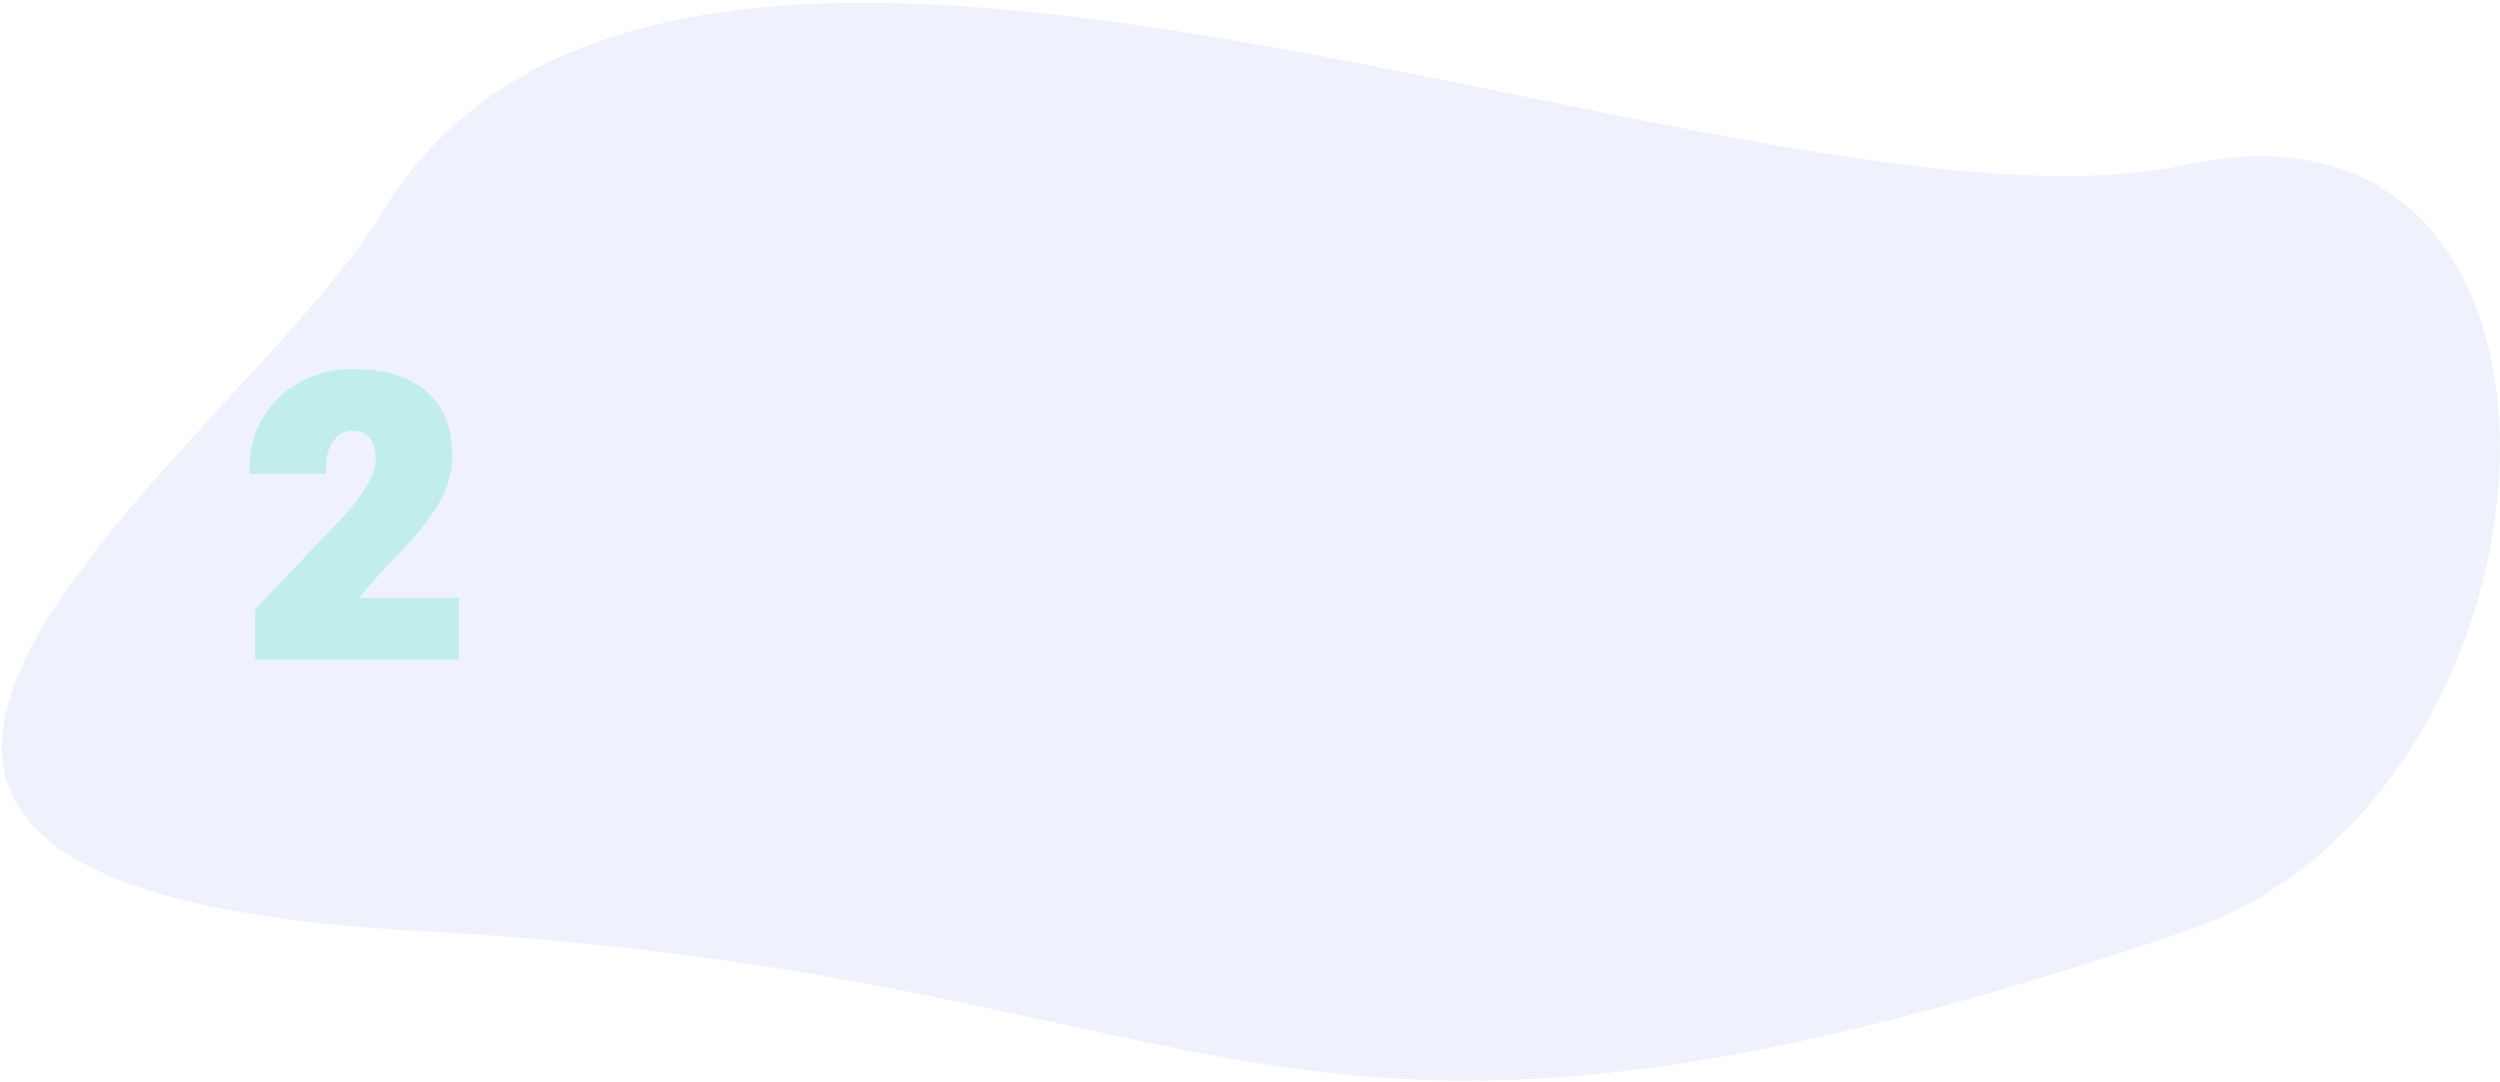 <svg viewBox="0 0 779 337" fill="none" xmlns="http://www.w3.org/2000/svg">
<path opacity="0.7" d="M118.798 66.676C210.864 -86.894 544.442 80.6 681.283 51.322C818.125 22.044 804.701 248.273 681.284 290.095C393.406 387.647 392.036 304.039 130.7 290.095C-130.636 276.151 75.176 139.44 118.798 66.676Z" fill="#E9EDFB"/>
<g filter="url(#filter0_d)">
<path d="M137.04 199.541H77.508V186.65L104.93 157.822C111.688 150.127 115.067 144.014 115.067 139.482C115.067 135.811 114.266 133.018 112.665 131.104C111.063 129.189 108.739 128.232 105.692 128.232C102.684 128.232 100.243 129.521 98.368 132.1C96.493 134.639 95.555 137.822 95.555 141.65H75.751C75.751 136.416 77.059 131.592 79.677 127.178C82.294 122.725 85.927 119.248 90.575 116.748C95.223 114.248 100.419 112.998 106.161 112.998C115.38 112.998 122.469 115.127 127.43 119.385C132.43 123.643 134.93 129.756 134.93 137.725C134.93 141.084 134.305 144.365 133.055 147.568C131.805 150.732 129.852 154.072 127.196 157.588C124.579 161.064 120.341 165.732 114.481 171.592L103.466 184.307H137.04V199.541Z" fill="#C1EEED"/>
<path d="M137.04 199.541V201.541H139.04V199.541H137.04ZM77.508 199.541H75.508V201.541H77.508V199.541ZM77.508 186.65L76.059 185.272L75.508 185.851V186.65H77.508ZM104.93 157.822L106.379 159.201L106.407 159.172L106.433 159.142L104.93 157.822ZM98.368 132.1L99.977 133.288L99.981 133.282L99.985 133.276L98.368 132.1ZM95.555 141.65V143.65H97.555V141.65H95.555ZM75.751 141.65H73.751V143.65H75.751V141.65ZM79.677 127.178L81.397 128.198L81.401 128.191L79.677 127.178ZM127.43 119.385L126.128 120.902L126.134 120.907L127.43 119.385ZM133.055 147.568L134.915 148.303L134.919 148.295L133.055 147.568ZM127.196 157.588L125.6 156.382L125.598 156.385L127.196 157.588ZM114.481 171.592L113.067 170.178L113.016 170.228L112.97 170.282L114.481 171.592ZM103.466 184.307L101.954 182.997L99.087 186.307H103.466V184.307ZM137.04 184.307H139.04V182.307H137.04V184.307ZM137.04 197.541H77.508V201.541H137.04V197.541ZM79.508 199.541V186.65H75.508V199.541H79.508ZM78.958 188.029L106.379 159.201L103.481 156.444L76.059 185.272L78.958 188.029ZM106.433 159.142C109.867 155.231 112.5 151.659 114.283 148.433C116.056 145.227 117.067 142.222 117.067 139.482H113.067C113.067 141.275 112.389 143.592 110.782 146.498C109.187 149.386 106.751 152.718 103.428 156.503L106.433 159.142ZM117.067 139.482C117.067 135.556 116.215 132.23 114.199 129.82L111.131 132.387C112.317 133.805 113.067 136.065 113.067 139.482H117.067ZM114.199 129.82C112.134 127.352 109.188 126.232 105.692 126.232V130.232C108.29 130.232 109.993 131.027 111.131 132.387L114.199 129.82ZM105.692 126.232C102.001 126.232 98.975 127.864 96.75 130.923L99.985 133.276C101.51 131.179 103.368 130.232 105.692 130.232V126.232ZM96.759 130.912C94.58 133.863 93.555 137.488 93.555 141.65H97.555C97.555 138.157 98.406 135.415 99.977 133.288L96.759 130.912ZM95.555 139.65H75.751V143.65H95.555V139.65ZM77.751 141.65C77.751 136.767 78.966 132.297 81.397 128.198L77.956 126.158C75.152 130.887 73.751 136.065 73.751 141.65H77.751ZM81.401 128.191C83.828 124.061 87.189 120.84 91.522 118.509L89.628 114.987C84.664 117.656 80.759 121.388 77.952 126.164L81.401 128.191ZM91.522 118.509C95.854 116.18 100.719 114.998 106.161 114.998V110.998C100.118 110.998 94.592 112.316 89.628 114.987L91.522 118.509ZM106.161 114.998C115.096 114.998 121.654 117.062 126.128 120.902L128.733 117.867C123.285 113.191 115.663 110.998 106.161 110.998V114.998ZM126.134 120.907C130.593 124.705 132.93 130.205 132.93 137.725H136.93C136.93 129.307 134.268 122.581 128.727 117.862L126.134 120.907ZM132.93 137.725C132.93 140.829 132.354 143.864 131.192 146.841L134.919 148.295C136.257 144.866 136.93 141.339 136.93 137.725H132.93ZM131.195 146.834C130.028 149.788 128.178 152.971 125.6 156.382L128.792 158.794C131.527 155.174 133.583 151.676 134.915 148.303L131.195 146.834ZM125.598 156.385C123.067 159.748 118.908 164.337 113.067 170.178L115.895 173.006C121.773 167.128 126.091 162.381 128.794 158.791L125.598 156.385ZM112.97 170.282L101.954 182.997L104.977 185.616L115.993 172.901L112.97 170.282ZM103.466 186.307H137.04V182.307H103.466V186.307ZM135.04 184.307V199.541H139.04V184.307H135.04Z" fill="#C1EEED"/>
</g>
<defs>
<filter id="filter0_d" x="67.751" y="104.998" width="85.289" height="110.543" filterUnits="userSpaceOnUse" color-interpolation-filters="sRGB">
<feFlood flood-opacity="0" result="BackgroundImageFix"/>
<feColorMatrix in="SourceAlpha" type="matrix" values="0 0 0 0 0 0 0 0 0 0 0 0 0 0 0 0 0 0 127 0"/>
<feOffset dx="4" dy="4"/>
<feGaussianBlur stdDeviation="5"/>
<feColorMatrix type="matrix" values="0 0 0 0 0 0 0 0 0 0 0 0 0 0 0 0 0 0 0.25 0"/>
<feBlend mode="normal" in2="BackgroundImageFix" result="effect1_dropShadow"/>
<feBlend mode="normal" in="SourceGraphic" in2="effect1_dropShadow" result="shape"/>
</filter>
</defs>
</svg>
